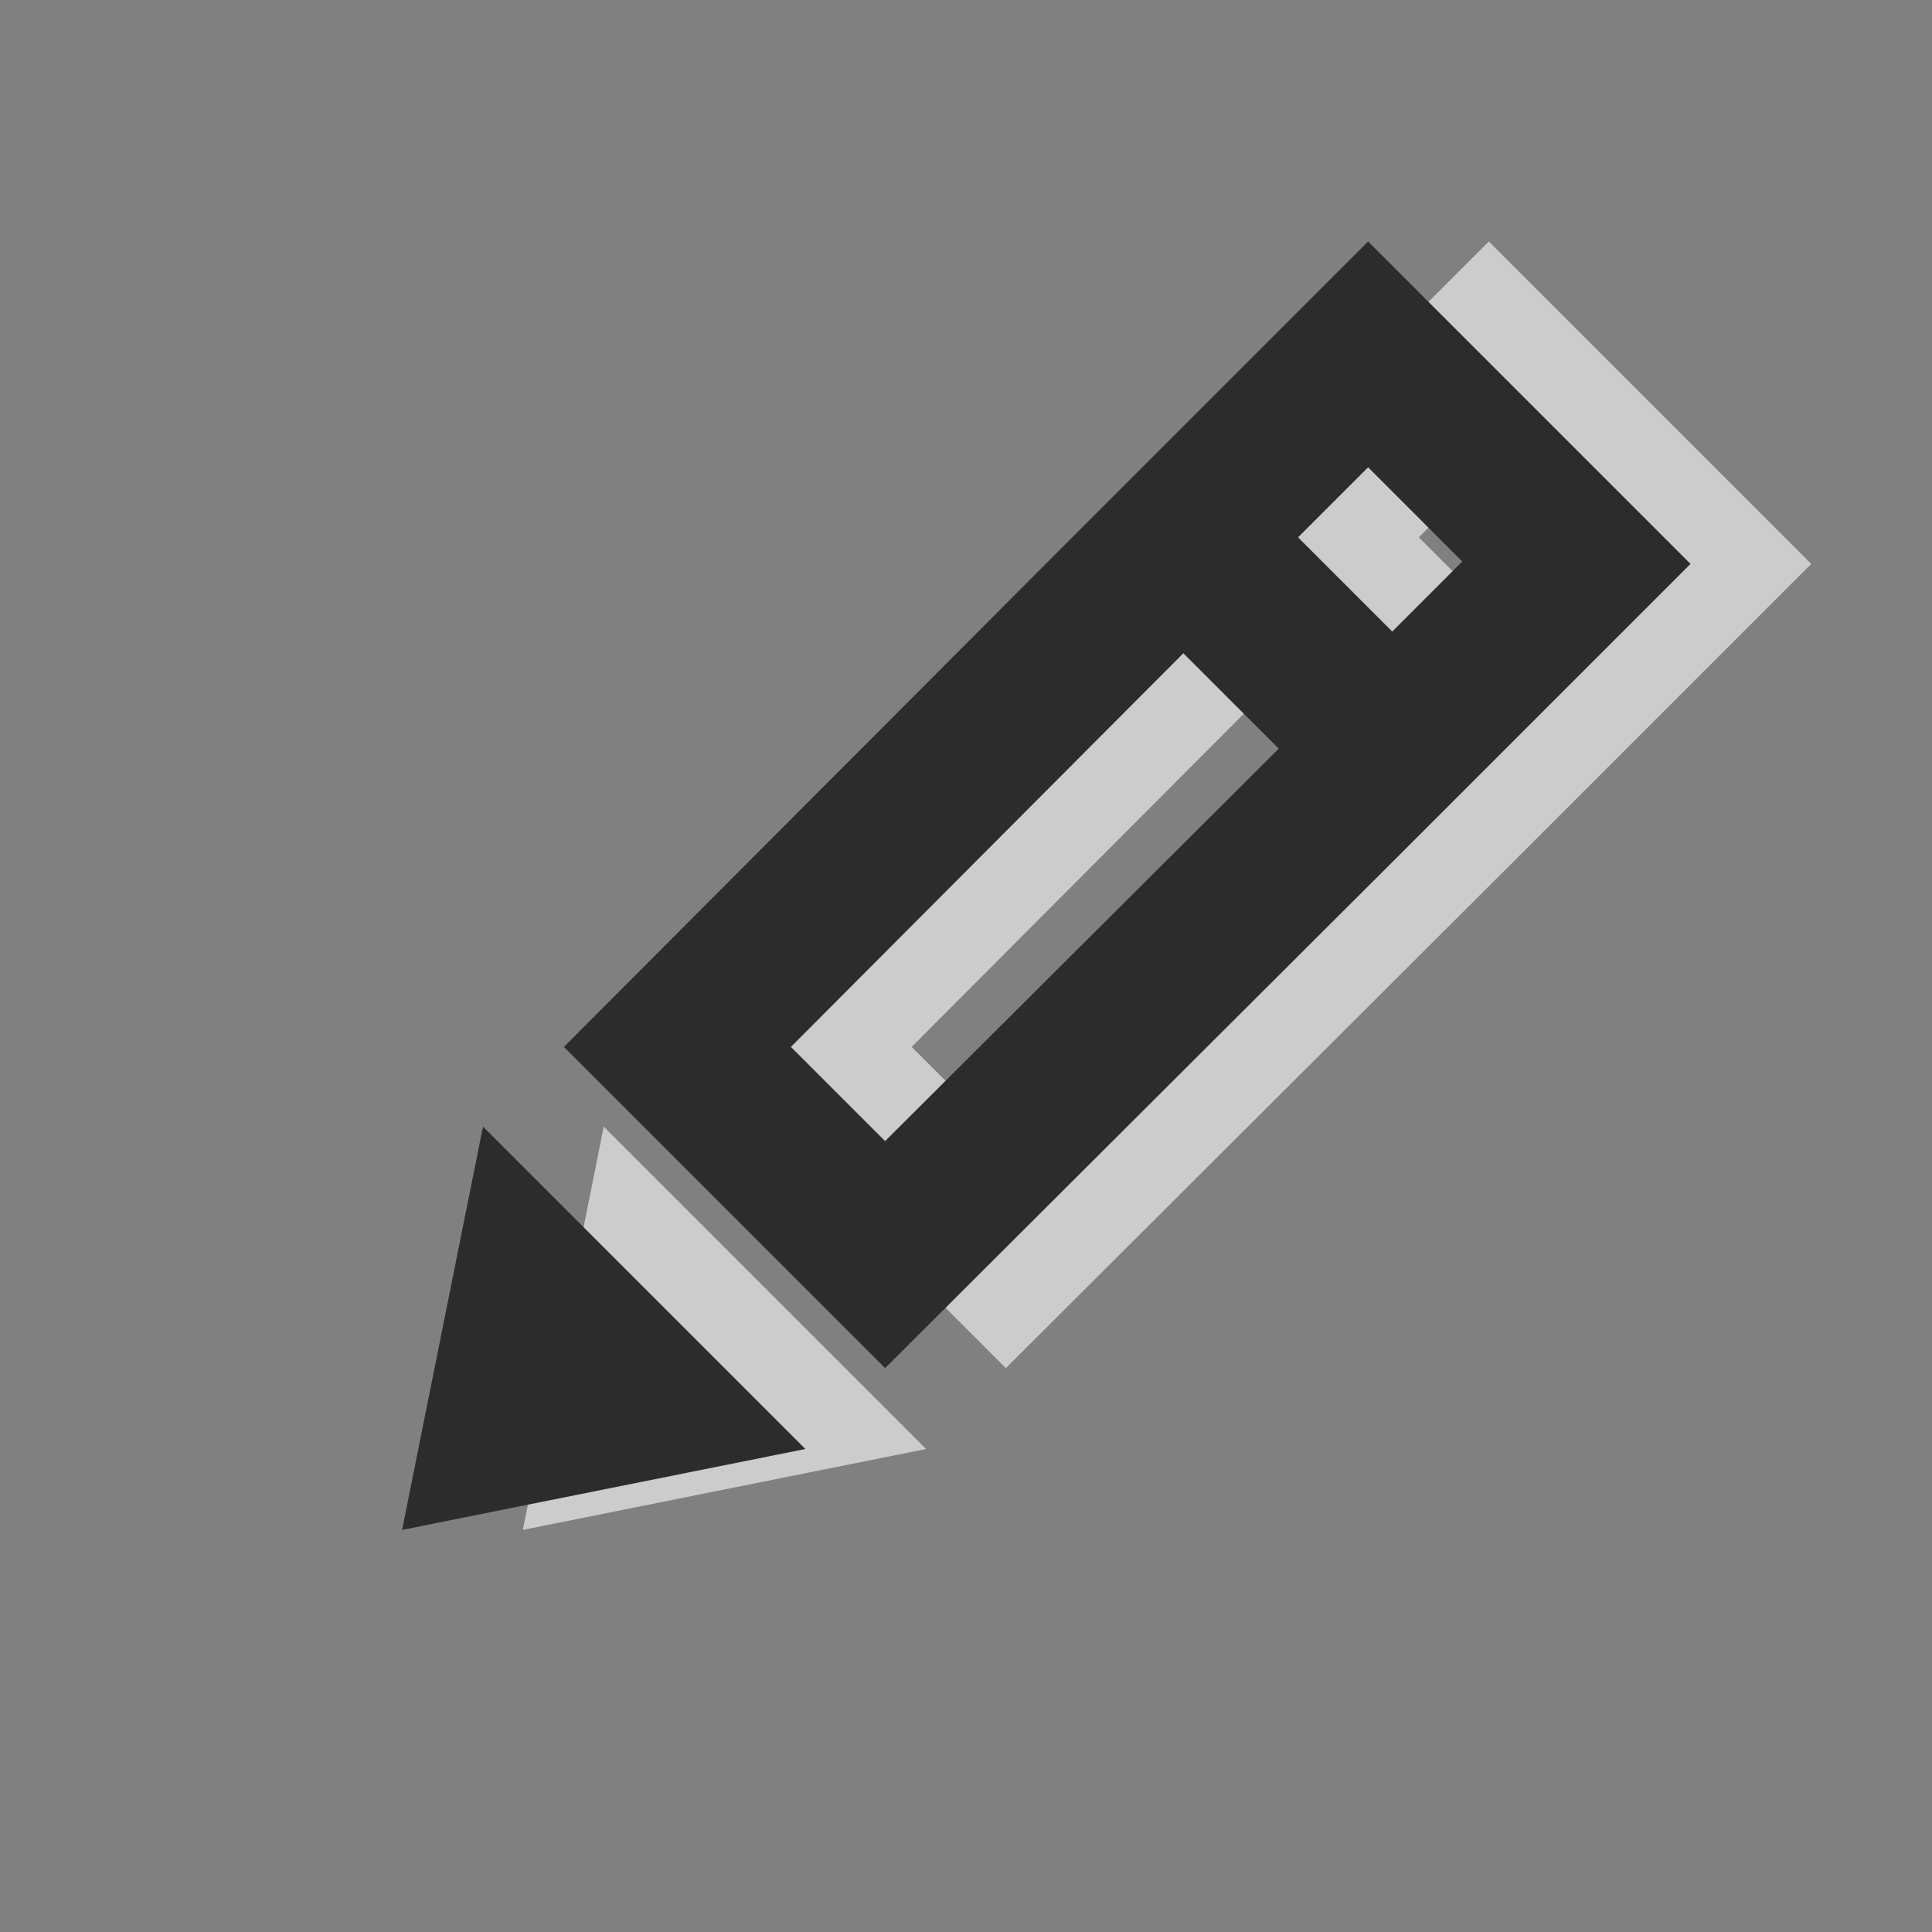 <svg xmlns="http://www.w3.org/2000/svg" viewBox="0 0 16 16"><rect x="0" y="0" width="16" height="16" fill="#808080" stroke="none"/><defs><style>.cls-1{opacity:0.6;}.cls-2{fill:#fff;}.cls-3{fill:#2c2c2c;}.cls-4{fill:none;}</style></defs><title>edit-icon_1</title><g id="레이어_2" data-name="레이어 2"><g id="레이어_2-2" data-name="레이어 2"><g class="cls-1"><path class="cls-2" d="M12.33,2,10.8,3.53l-.94.94L5.67,8.67l2.66,2.66,4.2-4.19.94-.94L15,4.67Zm-4,7.45-.78-.78L10.8,5.41l.79.79Zm3.42-5,.58-.58.78.78-.58.58Z"/><polygon class="cls-2" points="4.33 12.67 7.67 12 5 9.33 4.33 12.67"/></g><path class="cls-3" d="M11.33,2,9.8,3.53l-.94.94L4.67,8.67l2.66,2.66,4.2-4.19.94-.94L14,4.67Zm-4,7.45-.78-.78L9.8,5.41l.79.79Zm3.42-5,.58-.58.78.78-.58.58Z"/><polygon class="cls-3" points="3.33 12.67 6.67 12 4 9.33 3.33 12.67"/><rect class="cls-4" width="16" height="16"/></g></g></svg>
